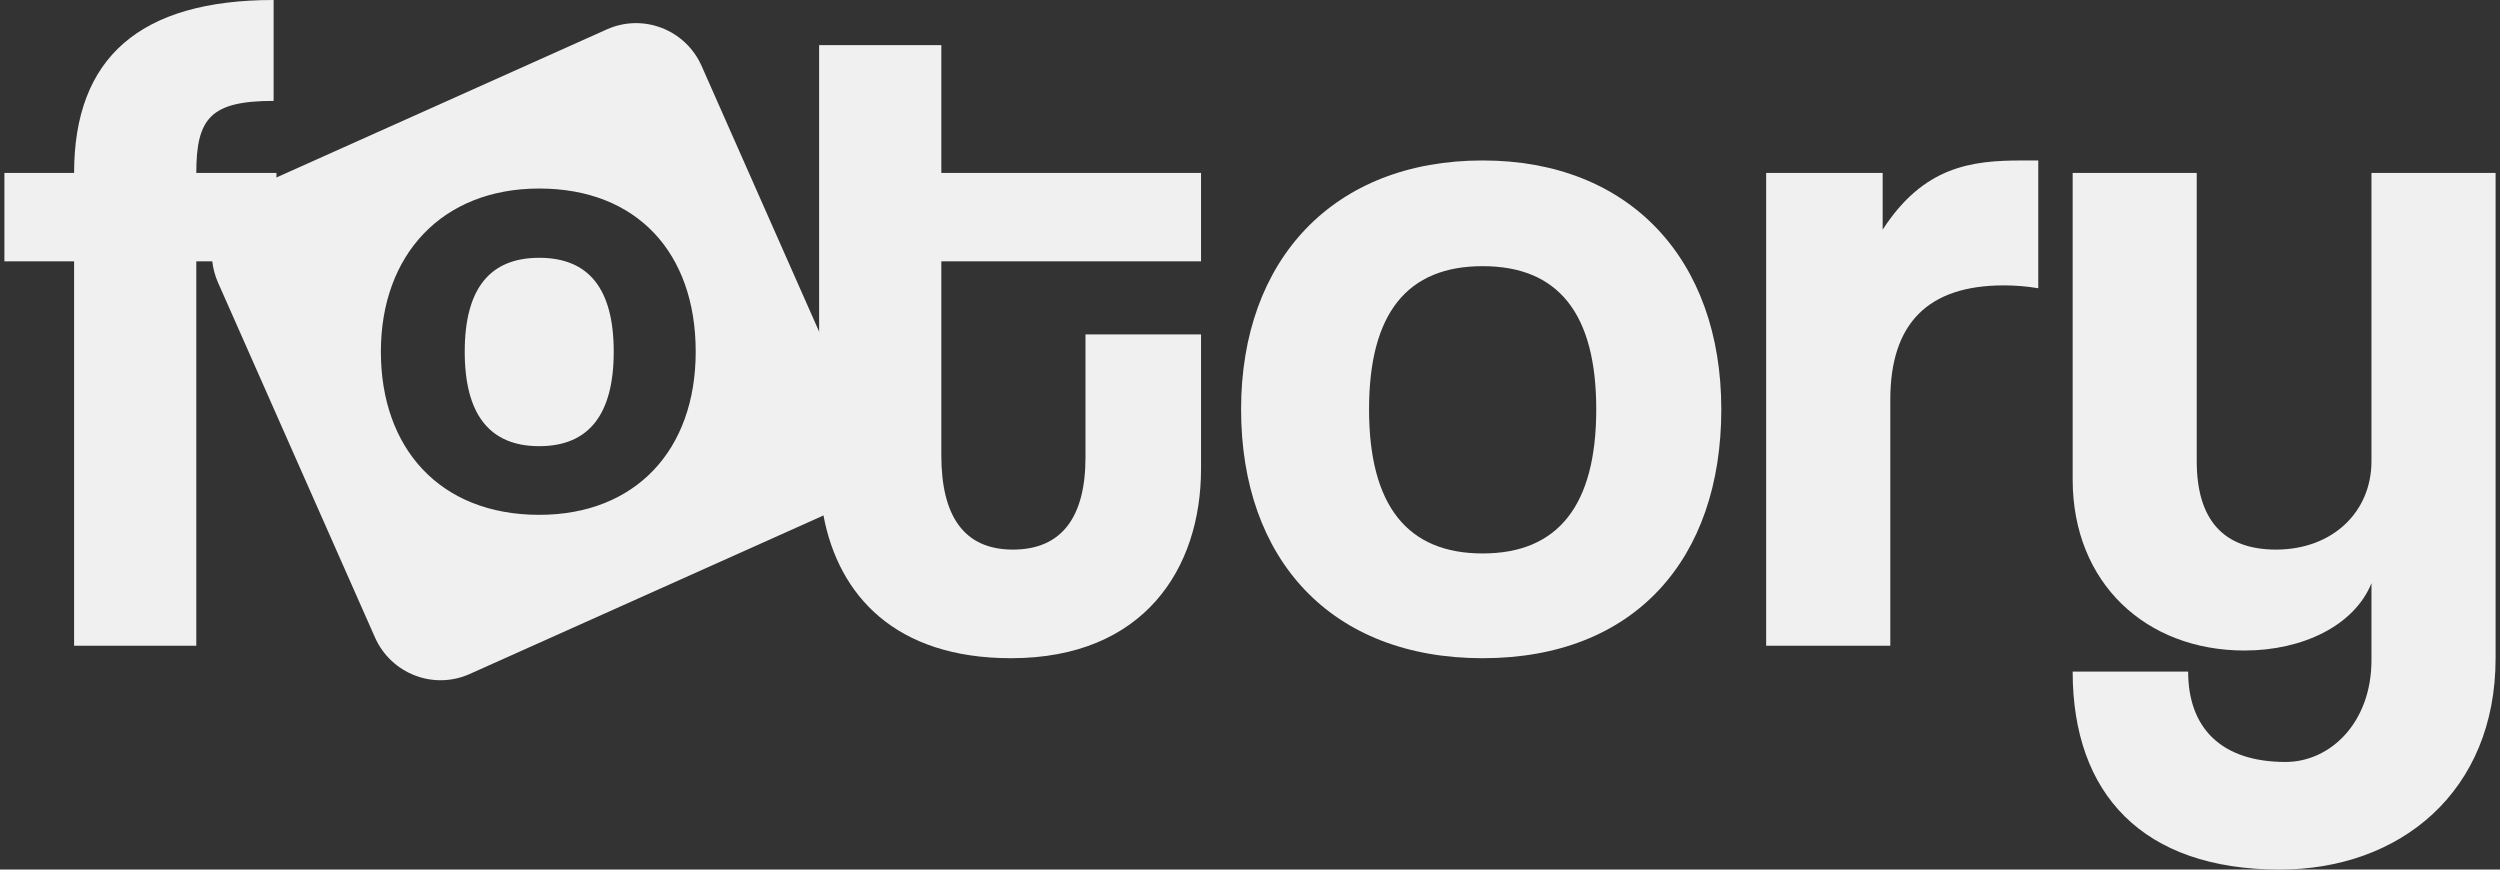 <svg width="92" height="32" viewBox="0 0 92 32" fill="none" xmlns="http://www.w3.org/2000/svg">
<rect x="0" y="0" width="92" height="32" fill="#333333" stroke="none"/>
<g id="Layer_1" clip-path="url(#clip0_664_105)">
<path id="Vector" d="M22.585 12.942C22.585 15.26 21.663 16.419 19.844 16.419C18.025 16.419 17.102 15.26 17.102 12.942C17.102 10.624 18.025 9.487 19.844 9.487C21.663 9.487 22.585 10.624 22.585 12.942Z" fill="#F0F0F0"/>
<path id="Vector_2" d="M31.593 15.48L30.144 12.205L25.82 2.429C25.227 1.088 23.665 0.484 22.331 1.082L10.174 6.53L9.365 6.893C8.285 7.375 7.686 8.497 7.812 9.618C7.842 9.883 7.912 10.148 8.025 10.403L13.798 23.455C14.393 24.796 15.954 25.4 17.287 24.802L30.255 18.991C30.271 18.984 30.288 18.976 30.303 18.968C31.602 18.355 32.179 16.806 31.593 15.48ZM19.844 18.946C16.181 18.946 14.016 16.489 14.016 12.942C14.016 9.394 16.251 6.938 19.844 6.938C23.436 6.938 25.602 9.302 25.602 12.942C25.602 16.582 23.368 18.946 19.844 18.946Z" fill="#F0F0F0"/>
<path id="Vector_3" d="M7.224 6.364C7.224 4.349 7.75 3.713 10.069 3.713V0C5.151 0 2.727 2.121 2.727 6.364H0.162V9.618H2.727V23.762H7.224V9.618H10.174V6.364H7.224Z" fill="#F0F0F0"/>
<g id="Group">
<path id="Vector_4" d="M44.198 9.618V6.364H34.641V1.662H30.144V17.22C30.144 17.819 30.195 18.405 30.303 18.968C30.862 21.925 32.955 24.222 37.206 24.222C42.088 24.222 44.198 20.933 44.198 17.256V12.306H39.946V16.832C39.946 18.988 39.103 20.225 37.275 20.225C35.447 20.225 34.641 18.953 34.641 16.76V9.618H44.198Z" fill="#F0F0F0"/>
<path id="Vector_5" d="M54.562 5.905C49.08 5.905 45.672 9.547 45.672 15.063C45.672 20.58 48.974 24.222 54.562 24.222C60.149 24.222 63.344 20.58 63.344 15.063C63.344 9.547 59.972 5.905 54.562 5.905ZM54.562 20.367C51.785 20.367 50.381 18.599 50.381 15.063C50.381 11.528 51.785 9.795 54.562 9.795C57.338 9.795 58.742 11.528 58.742 15.063C58.742 18.599 57.336 20.367 54.562 20.367Z" fill="#F0F0F0"/>
<path id="Vector_6" d="M74.411 5.905C72.549 5.905 70.792 6.118 69.282 8.451V6.364H64.995V23.762H69.563V14.71C69.563 11.916 70.933 10.502 73.744 10.502C74.166 10.502 74.588 10.537 75.008 10.607V5.905H74.411Z" fill="#F0F0F0"/>
<path id="Vector_7" d="M87.27 6.364V16.973C87.27 18.847 85.83 20.225 83.757 20.225C81.825 20.225 80.84 19.13 80.84 16.973V6.364H76.274V17.644C76.274 21.463 78.979 23.939 82.597 23.939C84.74 23.939 86.638 23.02 87.27 21.463V24.292C87.27 26.591 85.759 28.04 84.108 28.04C81.719 28.04 80.524 26.768 80.524 24.716H76.274C76.274 29.207 78.838 32 83.898 32C88.324 32 91.838 29.136 91.838 24.222V6.364H87.27Z" fill="#F0F0F0"/>
</g>
</g>
<defs>
<clipPath id="clip0_664_105">
<rect width="91.676" height="32" fill="white" transform="translate(0.162)"/>
</clipPath>
</defs>
</svg>
